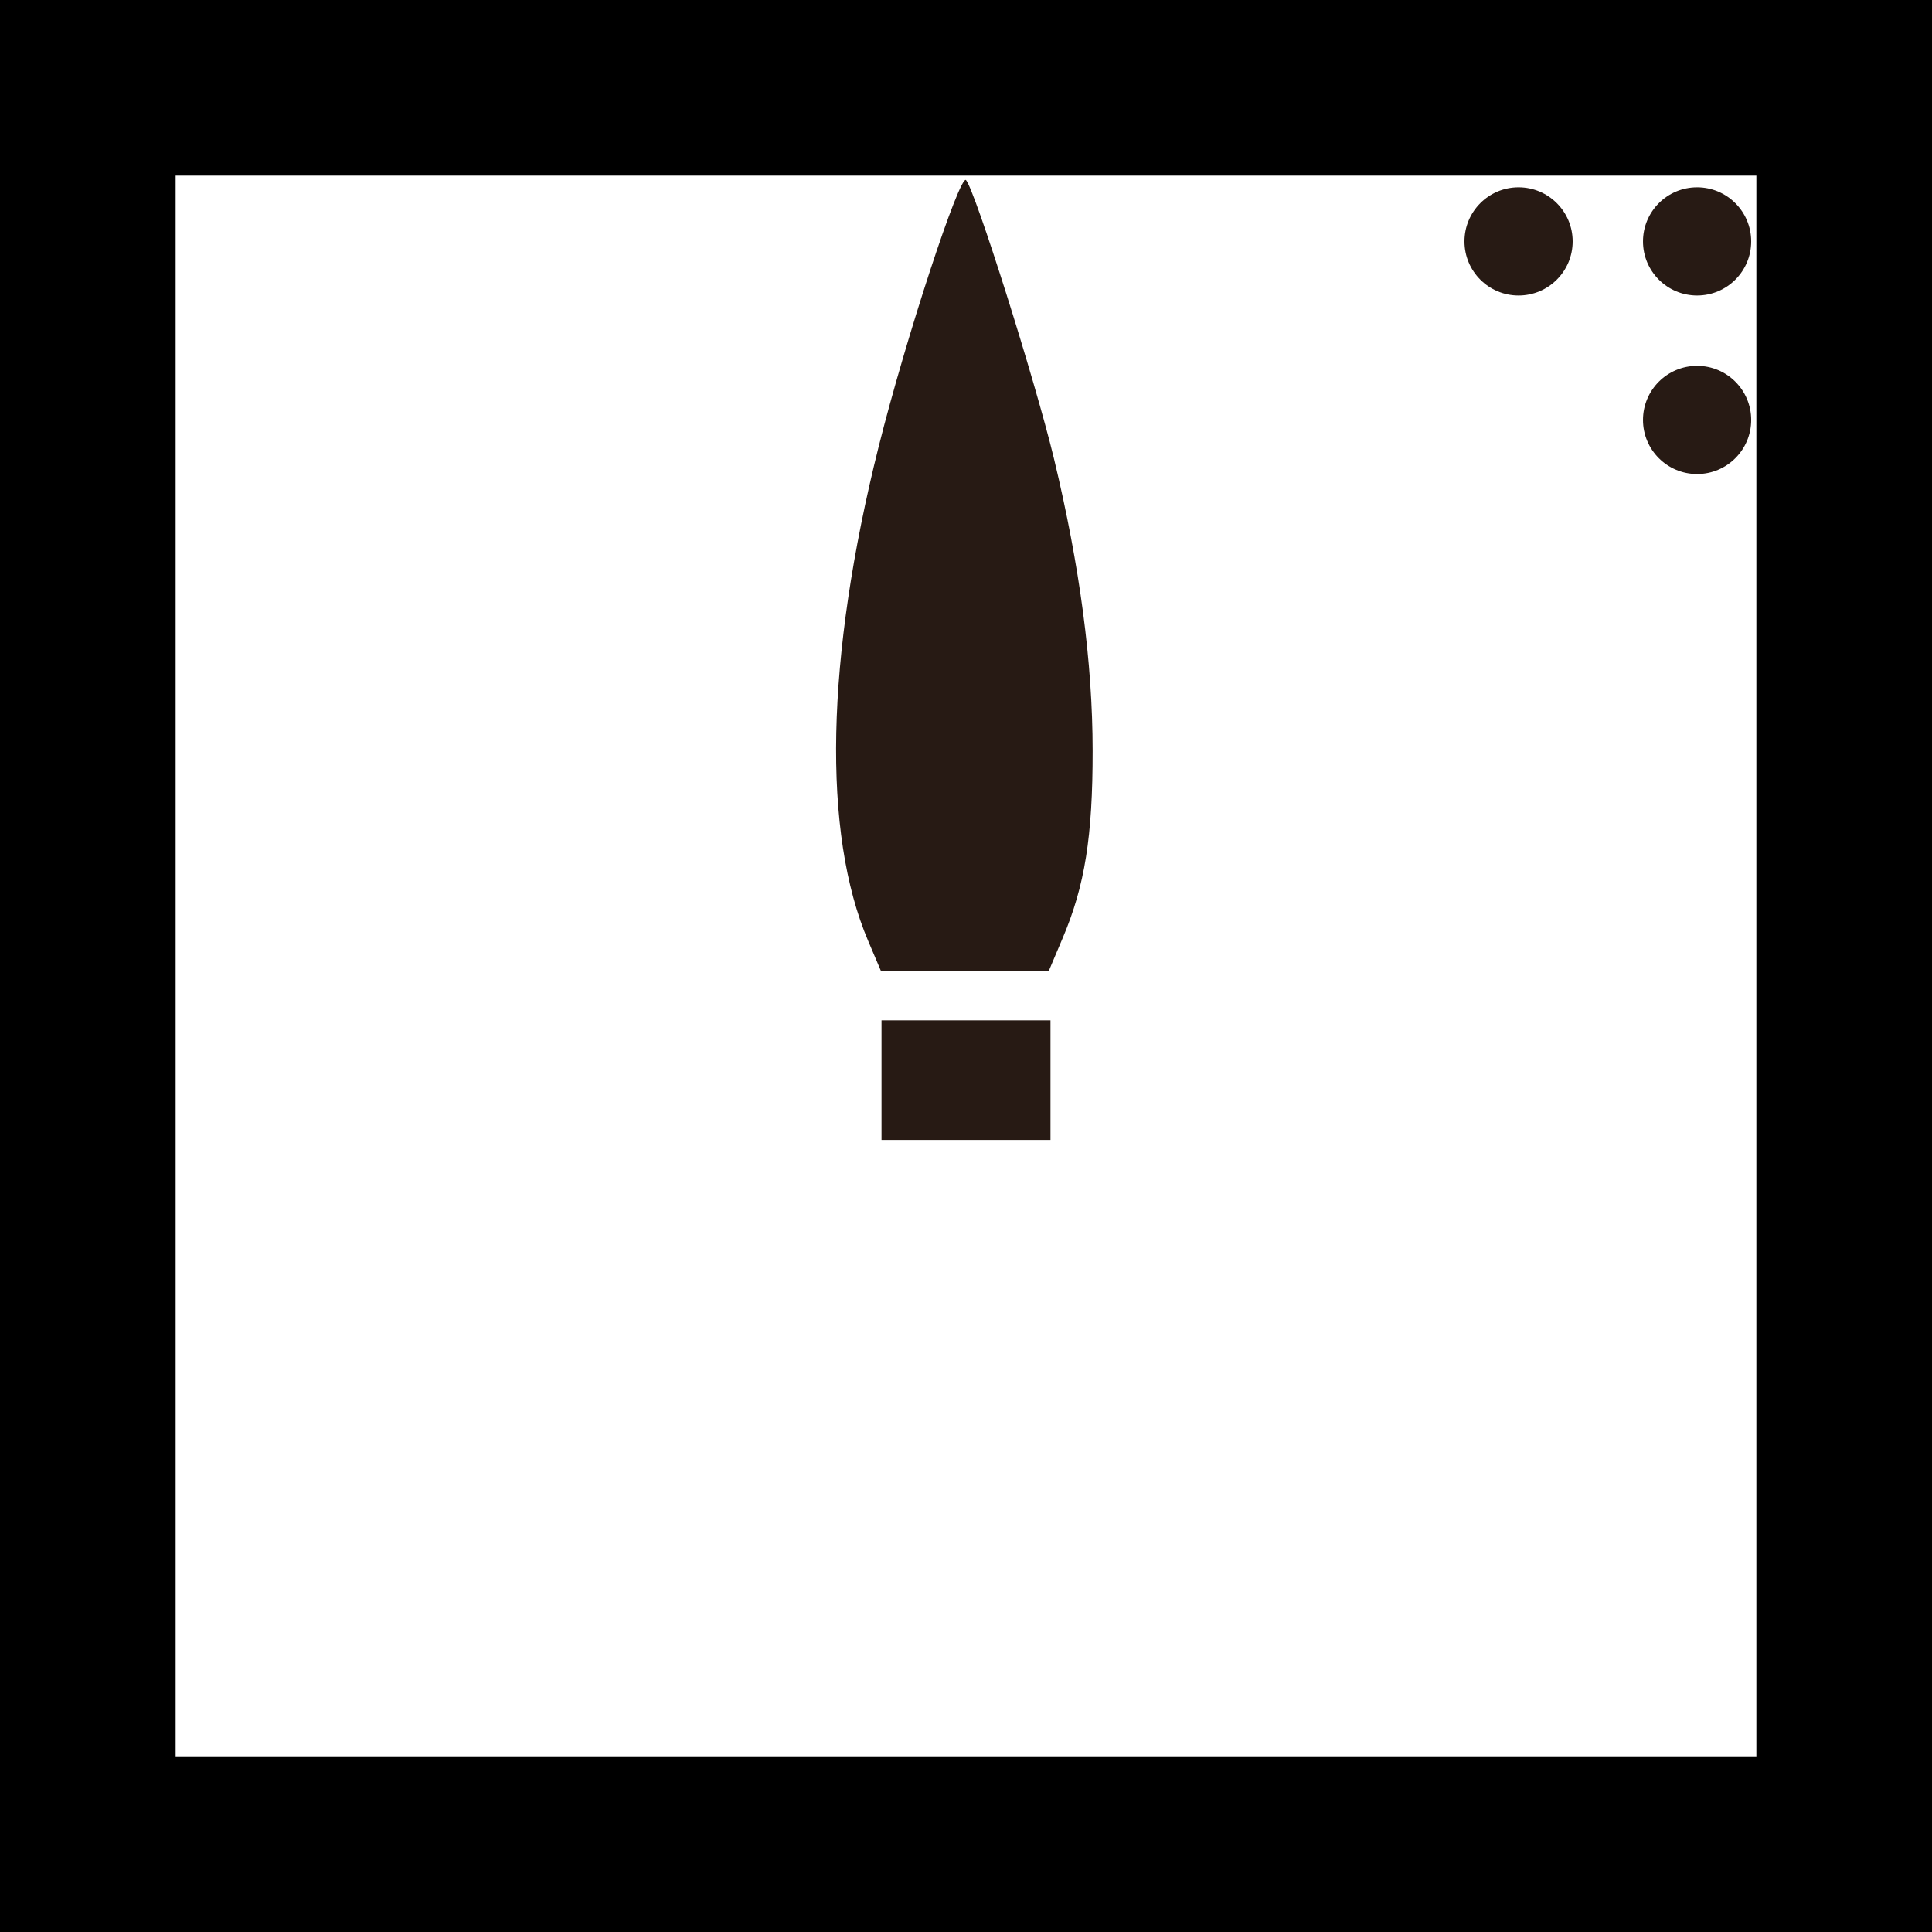 <?xml version="1.0" encoding="UTF-8" standalone="no"?>
<!-- Created with Inkscape (http://www.inkscape.org/) -->

<svg
   width="22mm"
   height="22mm"
   viewBox="0 0 22 22"
   version="1.1"
   id="svg1"
   xmlns="http://www.w3.org/2000/svg"
   xmlns:svg="http://www.w3.org/2000/svg">
  <rect x="0" y="0" width="22" height="22" fill="#808080" stroke="none"/>
  <defs
     id="defs1" />
  <g
     id="kua05"
     transform="translate(-55.214,-135.354)">
    <rect
       style="fill:#ffffff;fill-opacity:1;stroke:#000000;stroke-width:2;stroke-linejoin:miter;stroke-dasharray:none;stroke-opacity:1;paint-order:markers stroke fill"
       id="rect415"
       width="20"
       height="20"
       x="56.214"
       y="136.354" />
    <circle
       style="fill:#271a14;fill-opacity:1;stroke:none;stroke-width:1.421;stroke-linejoin:miter;stroke-dasharray:none;stroke-opacity:1;paint-order:markers stroke fill"
       id="circle415"
       cx="74.539"
       cy="138.103"
       r="0.616" />
    <circle
       style="fill:#271a14;fill-opacity:1;stroke:none;stroke-width:1.421;stroke-linejoin:miter;stroke-dasharray:none;stroke-opacity:1;paint-order:markers stroke fill"
       id="circle416"
       cx="74.539"
       cy="140.136"
       r="0.616" />
    <circle
       style="fill:#271a14;fill-opacity:1;stroke:none;stroke-width:1.421;stroke-linejoin:miter;stroke-dasharray:none;stroke-opacity:1;paint-order:markers stroke fill"
       id="circle417"
       cx="138.103"
       cy="-72.506"
       r="0.616"
       transform="rotate(90)" />
    <path
       d="m 65.252,146.973 v 0.681 0.681 h 0.962 0.962 v -0.681 -0.681 h -0.962 z"
       id="path424"
       style="fill:#271a14;fill-opacity:1;stroke-width:0.303" />
    <path
       d="m 66.215,137.405 c -0.071,-0.076 -0.689,1.809 -0.996,3.037 -0.602,2.407 -0.644,4.395 -0.118,5.629 l 0.145,0.341 h 0.955 0.955 l 0.161,-0.381 c 0.25,-0.59 0.34,-1.152 0.339,-2.129 -6.1e-4,-1.006 -0.146,-2.101 -0.44,-3.324 -0.215,-0.894 -0.901,-3.064 -1.002,-3.173 z"
       id="path425"
       style="fill:#271a14;fill-opacity:1;stroke-width:0.303" />
  </g>
</svg>

